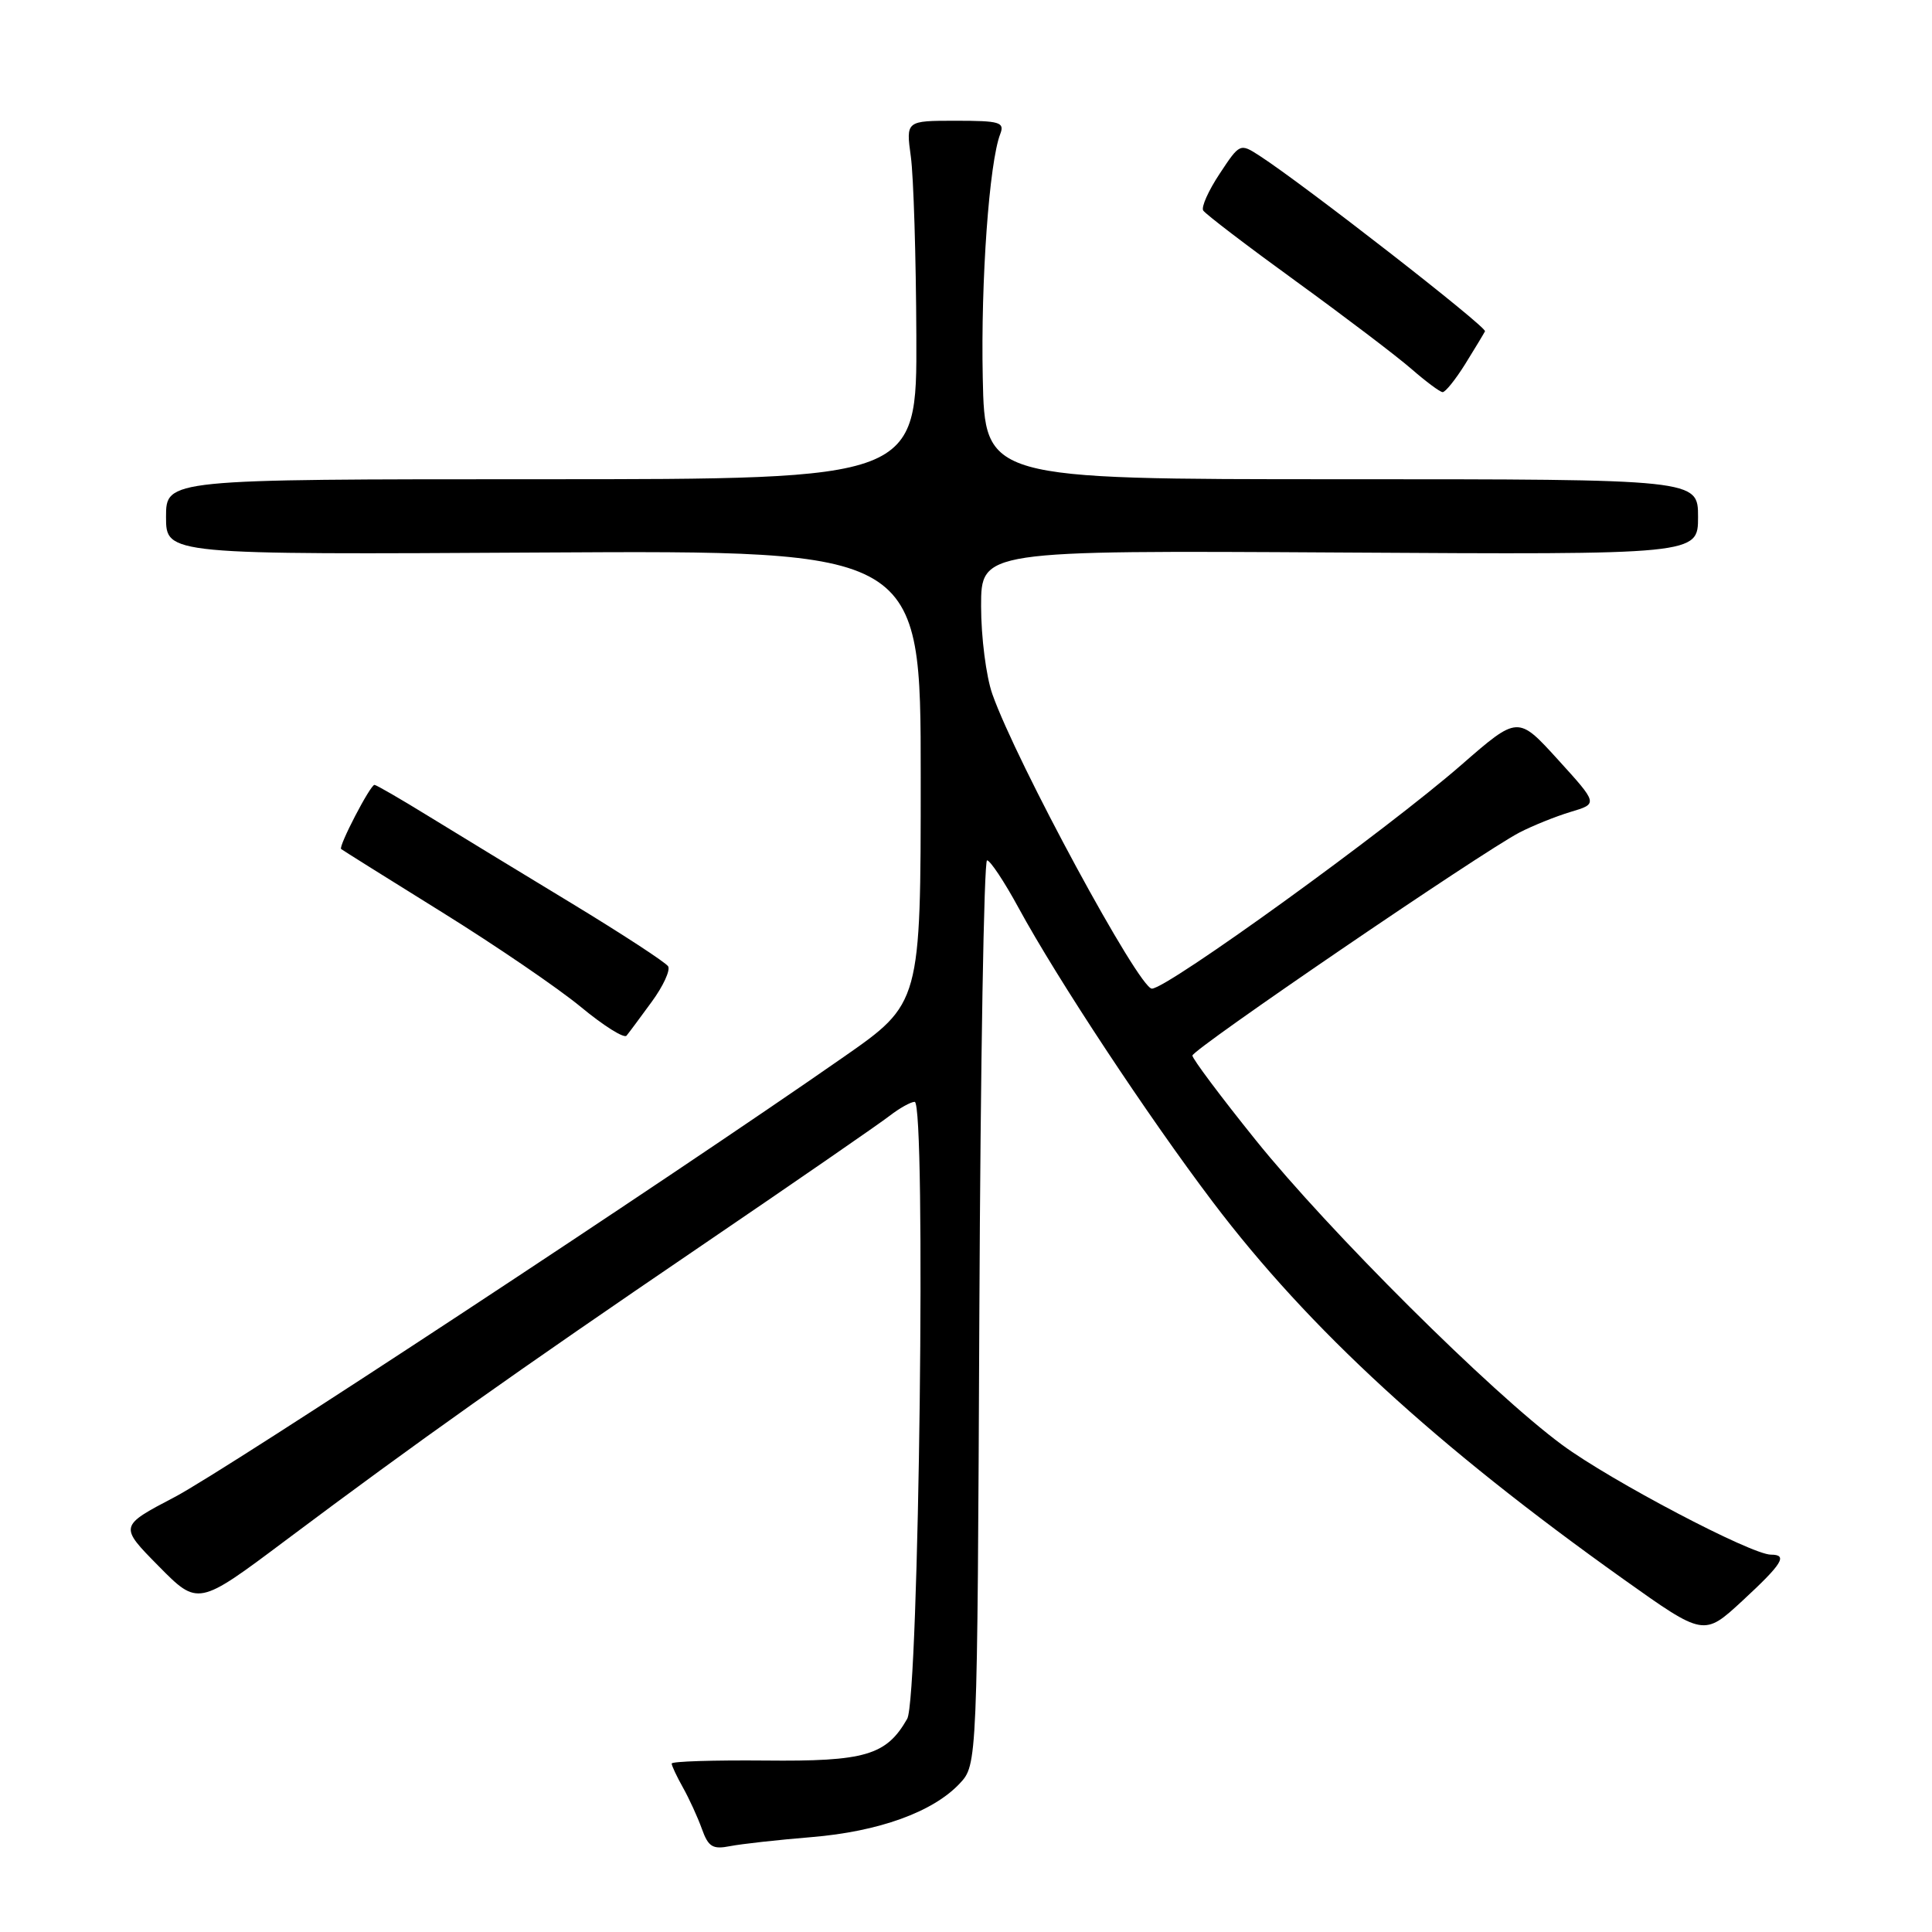 <?xml version="1.0" encoding="UTF-8" standalone="no"?>
<!DOCTYPE svg PUBLIC "-//W3C//DTD SVG 1.1//EN" "http://www.w3.org/Graphics/SVG/1.1/DTD/svg11.dtd" >
<svg xmlns="http://www.w3.org/2000/svg" xmlns:xlink="http://www.w3.org/1999/xlink" version="1.1" viewBox="0 0 256 256">
 <g >
 <path fill="currentColor"
d=" M 107.50 243.43 C 116.42 242.70 123.62 240.10 127.15 236.34 C 129.50 233.84 129.50 233.84 129.77 173.92 C 129.92 140.96 130.38 114.00 130.79 114.00 C 131.20 114.00 133.07 116.81 134.94 120.25 C 140.11 129.76 152.09 147.89 160.71 159.28 C 173.48 176.15 190.28 191.57 215.13 209.26 C 225.77 216.83 225.77 216.83 230.88 212.11 C 236.19 207.20 236.93 206.00 234.66 206.00 C 232.06 206.00 213.42 196.20 207.00 191.46 C 197.55 184.49 176.09 163.13 166.39 151.07 C 161.77 145.33 158.00 140.29 158.00 139.87 C 158.00 139.05 196.21 112.99 201.34 110.31 C 203.08 109.41 206.13 108.18 208.12 107.58 C 211.75 106.50 211.75 106.50 206.44 100.66 C 201.13 94.82 201.13 94.82 193.65 101.34 C 183.70 110.02 154.68 131.00 152.63 131.00 C 150.92 131.00 134.68 101.01 131.49 91.97 C 130.67 89.65 130.00 84.41 130.00 80.34 C 130.00 72.93 130.00 72.93 177.50 73.21 C 225.00 73.50 225.00 73.50 225.00 68.50 C 225.00 63.50 225.00 63.50 177.75 63.50 C 130.50 63.50 130.50 63.50 130.22 50.03 C 129.95 37.19 131.08 21.51 132.54 17.75 C 133.14 16.19 132.49 16.00 126.63 16.00 C 120.04 16.00 120.04 16.00 120.69 20.75 C 121.05 23.36 121.38 34.05 121.42 44.50 C 121.50 63.50 121.50 63.50 71.75 63.50 C 22.00 63.50 22.00 63.50 22.00 68.50 C 22.00 73.50 22.00 73.50 72.00 73.21 C 122.00 72.93 122.00 72.93 122.00 102.93 C 122.00 132.94 122.00 132.94 111.75 140.08 C 88.45 156.33 29.98 194.79 23.14 198.37 C 15.79 202.22 15.79 202.22 21.01 207.51 C 26.24 212.81 26.24 212.81 37.87 204.09 C 55.31 191.03 68.14 181.93 93.00 165.02 C 105.38 156.60 116.57 148.87 117.88 147.85 C 119.20 146.83 120.69 146.00 121.20 146.00 C 122.73 146.00 121.78 225.01 120.21 227.75 C 117.45 232.59 114.65 233.42 101.37 233.28 C 94.56 233.22 89.00 233.39 89.00 233.68 C 89.00 233.96 89.67 235.39 90.49 236.85 C 91.31 238.31 92.44 240.77 93.00 242.33 C 93.86 244.73 94.43 245.08 96.76 244.62 C 98.26 244.33 103.10 243.79 107.50 243.43 Z  M 86.36 132.74 C 87.87 130.68 88.85 128.56 88.53 128.04 C 88.20 127.52 82.44 123.76 75.72 119.68 C 69.00 115.61 60.47 110.41 56.77 108.14 C 53.07 105.86 49.85 104.00 49.62 104.00 C 49.06 104.00 44.82 112.17 45.20 112.50 C 45.37 112.64 51.35 116.39 58.50 120.83 C 65.65 125.27 73.96 130.94 76.97 133.43 C 79.98 135.92 82.70 137.63 83.02 137.23 C 83.35 136.83 84.85 134.81 86.36 132.74 Z  M 194.14 48.25 C 195.42 46.19 196.60 44.23 196.77 43.90 C 197.05 43.34 172.74 24.42 166.90 20.64 C 164.31 18.97 164.28 18.98 161.61 23.02 C 160.13 25.25 159.15 27.44 159.43 27.89 C 159.71 28.35 165.24 32.57 171.72 37.27 C 178.20 41.97 185.07 47.19 187.00 48.87 C 188.93 50.55 190.79 51.94 191.15 51.96 C 191.51 51.98 192.85 50.31 194.14 48.25 Z "/>
</g>
</svg>